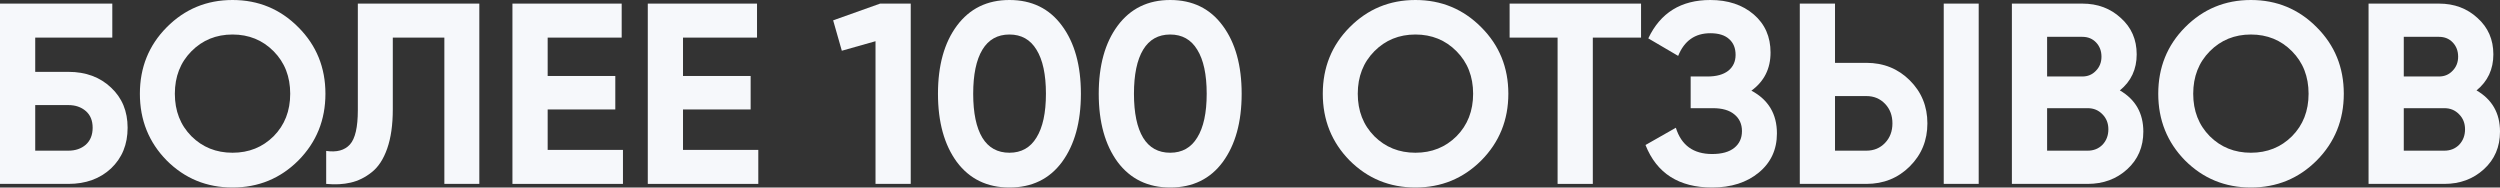 <svg width="1920" height="144" viewBox="0 0 1920 144" fill="none" xmlns="http://www.w3.org/2000/svg">
<rect x="0" y="0" width="1920" height="144" fill="#333333" stroke="none"/>
<path d="M52.532 55.187C65.86 55.187 76.772 59.209 85.266 67.253C93.76 75.165 98.006 85.451 98.006 98.11C98.006 110.901 93.76 121.319 85.266 129.363C76.772 137.275 65.86 141.231 52.532 141.231H0V2.769H86.246V28.879H27.05V55.187H52.532ZM52.532 115.714C57.889 115.714 62.332 114.198 65.86 111.165C69.389 108 71.153 103.648 71.153 98.11C71.153 92.571 69.389 88.286 65.86 85.253C62.332 82.22 57.889 80.703 52.532 80.703H27.05V115.714H52.532Z" fill="#F6F8FB"/>
<path d="M229.154 123.231C215.303 137.077 198.446 144 178.583 144C158.72 144 141.863 137.077 128.012 123.231C114.291 109.253 107.43 92.176 107.43 72C107.43 51.824 114.291 34.813 128.012 20.967C141.863 6.989 158.72 0 178.583 0C198.446 0 215.303 6.989 229.154 20.967C243.006 34.813 249.932 51.824 249.932 72C249.932 92.176 243.006 109.253 229.154 123.231ZM147.025 104.637C155.519 113.077 166.038 117.297 178.583 117.297C191.128 117.297 201.647 113.077 210.141 104.637C218.635 96.066 222.882 85.187 222.882 72C222.882 58.813 218.635 47.934 210.141 39.363C201.647 30.791 191.128 26.506 178.583 26.506C166.038 26.506 155.519 30.791 147.025 39.363C138.531 47.934 134.284 58.813 134.284 72C134.284 85.187 138.531 96.066 147.025 104.637Z" fill="#F6F8FB"/>
<path d="M250.511 141.231V115.912C258.612 117.099 264.689 115.451 268.74 110.967C272.791 106.484 274.816 97.714 274.816 84.659V2.769H368.118V141.231H341.265V28.879H301.67V83.868C301.67 95.868 300.233 105.956 297.358 114.132C294.483 122.308 290.497 128.374 285.401 132.33C280.435 136.286 275.078 138.923 269.328 140.242C263.709 141.56 257.436 141.89 250.511 141.231Z" fill="#F6F8FB"/>
<path d="M420.607 115.121H478.431V141.231H393.557V2.769H477.451V28.879H420.607V58.352H472.55V84.066H420.607V115.121Z" fill="#F6F8FB"/>
<path d="M524.547 115.121H582.371V141.231H497.498V2.769H581.391V28.879H524.547V58.352H576.491V84.066H524.547V115.121Z" fill="#F6F8FB"/>
<path d="M675.923 2.769H699.444V141.231H672.395V31.648L646.521 38.967L639.857 15.626L675.923 2.769Z" fill="#F6F8FB"/>
<path d="M775.246 144C758.128 144 744.668 137.473 734.868 124.418C725.198 111.231 720.363 93.758 720.363 72C720.363 50.242 725.198 32.835 734.868 19.78C744.668 6.593 758.128 0 775.246 0C792.495 0 805.955 6.593 815.625 19.78C825.295 32.835 830.13 50.242 830.13 72C830.13 93.758 825.295 111.231 815.625 124.418C805.955 137.473 792.495 144 775.246 144ZM754.469 105.824C759.173 113.473 766.099 117.297 775.246 117.297C784.394 117.297 791.319 113.407 796.024 105.626C800.859 97.846 803.276 86.637 803.276 72C803.276 57.231 800.859 45.956 796.024 38.176C791.319 30.396 784.394 26.506 775.246 26.506C766.099 26.506 759.173 30.396 754.469 38.176C749.765 45.956 747.413 57.231 747.413 72C747.413 86.769 749.765 98.044 754.469 105.824Z" fill="#F6F8FB"/>
<path d="M898.711 144C881.593 144 868.133 137.473 858.333 124.418C848.663 111.231 843.828 93.758 843.828 72C843.828 50.242 848.663 32.835 858.333 19.78C868.133 6.593 881.593 0 898.711 0C915.961 0 929.42 6.593 939.09 19.78C948.76 32.835 953.595 50.242 953.595 72C953.595 93.758 948.76 111.231 939.09 124.418C929.42 137.473 915.961 144 898.711 144ZM877.934 105.824C882.638 113.473 889.564 117.297 898.711 117.297C907.859 117.297 914.785 113.407 919.489 105.626C924.324 97.846 926.741 86.637 926.741 72C926.741 57.231 924.324 45.956 919.489 38.176C914.785 30.396 907.859 26.506 898.711 26.506C889.564 26.506 882.638 30.396 877.934 38.176C873.23 45.956 870.878 57.231 870.878 72C870.878 86.769 873.23 98.044 877.934 105.824Z" fill="#F6F8FB"/>
<path d="M1137.63 123.231C1123.78 137.077 1106.92 144 1087.06 144C1067.19 144 1050.34 137.077 1036.49 123.231C1022.76 109.253 1015.9 92.176 1015.9 72C1015.9 51.824 1022.76 34.813 1036.49 20.967C1050.34 6.989 1067.19 0 1087.06 0C1106.92 0 1123.78 6.989 1137.63 20.967C1151.48 34.813 1158.41 51.824 1158.41 72C1158.41 92.176 1151.48 109.253 1137.63 123.231ZM1055.5 104.637C1063.99 113.077 1074.51 117.297 1087.06 117.297C1099.6 117.297 1110.12 113.077 1118.61 104.637C1127.11 96.066 1131.36 85.187 1131.36 72C1131.36 58.813 1127.11 47.934 1118.61 39.363C1110.12 30.791 1099.6 26.506 1087.06 26.506C1074.51 26.506 1063.99 30.791 1055.5 39.363C1047.01 47.934 1042.76 58.813 1042.76 72C1042.76 85.187 1047.01 96.066 1055.5 104.637Z" fill="#F6F8FB"/>
<path d="M1260.32 2.769V28.879H1223.28V141.231H1196.23V28.879H1159.38V2.769H1260.32Z" fill="#F6F8FB"/>
<path d="M1345.08 69.626C1358.15 76.615 1364.68 87.56 1364.68 102.462C1364.68 114.857 1360.04 124.879 1350.77 132.527C1341.49 140.176 1329.53 144 1314.9 144C1289.41 144 1272.36 133.121 1263.74 111.363L1287.06 98.11C1291.24 111.56 1300.52 118.286 1314.9 118.286C1322.34 118.286 1328.03 116.703 1331.95 113.538C1335.87 110.374 1337.83 106.088 1337.83 100.681C1337.83 95.275 1335.87 90.989 1331.95 87.824C1328.16 84.659 1322.67 83.077 1315.48 83.077H1298.43V58.747H1311.37C1318.16 58.747 1323.46 57.297 1327.24 54.396C1331.03 51.363 1332.93 47.275 1332.93 42.132C1332.93 36.989 1331.3 32.967 1328.03 30.066C1324.76 27.033 1319.93 25.517 1313.52 25.517C1301.76 25.517 1293.53 31.319 1288.83 42.923L1265.89 29.473C1275.17 9.824 1291.05 0 1313.52 0C1327.11 0 1338.22 3.692 1346.85 11.077C1355.47 18.462 1359.78 28.22 1359.78 40.352C1359.78 52.747 1354.88 62.505 1345.08 69.626Z" fill="#F6F8FB"/>
<path d="M1382.24 141.231V2.769H1409.29V48.264H1433.39C1446.59 48.264 1457.7 52.747 1466.72 61.714C1475.73 70.681 1480.24 81.692 1480.24 94.747C1480.24 107.802 1475.73 118.813 1466.72 127.78C1457.7 136.747 1446.59 141.231 1433.39 141.231H1382.24ZM1492.79 141.231V2.769H1519.64V141.231H1492.79ZM1409.29 115.714H1433.39C1439.14 115.714 1443.91 113.736 1447.7 109.78C1451.49 105.824 1453.39 100.813 1453.39 94.747C1453.39 88.681 1451.49 83.67 1447.7 79.714C1443.91 75.758 1439.14 73.78 1433.39 73.78H1409.29V115.714Z" fill="#F6F8FB"/>
<path d="M1628.05 69.429C1640.07 76.418 1646.08 86.967 1646.08 101.077C1646.08 112.813 1641.96 122.44 1633.73 129.956C1625.5 137.473 1615.37 141.231 1603.35 141.231H1545.13V2.769H1599.23C1610.99 2.769 1620.86 6.462 1628.83 13.846C1636.93 21.099 1640.98 30.396 1640.98 41.736C1640.98 53.209 1636.67 62.44 1628.05 69.429ZM1599.23 28.286H1572.18V58.747H1599.23C1603.41 58.747 1606.88 57.297 1609.62 54.396C1612.5 51.495 1613.93 47.868 1613.93 43.517C1613.93 39.165 1612.56 35.538 1609.82 32.637C1607.07 29.736 1603.54 28.286 1599.23 28.286ZM1603.35 115.714C1607.92 115.714 1611.71 114.198 1614.72 111.165C1617.72 108 1619.23 104.044 1619.23 99.297C1619.23 94.681 1617.72 90.857 1614.72 87.824C1611.71 84.659 1607.92 83.077 1603.35 83.077H1572.18V115.714H1603.35Z" fill="#F6F8FB"/>
<path d="M1779.26 123.231C1765.41 137.077 1748.56 144 1728.69 144C1708.83 144 1691.97 137.077 1678.12 123.231C1664.4 109.253 1657.54 92.176 1657.54 72C1657.54 51.824 1664.4 34.813 1678.12 20.967C1691.97 6.989 1708.83 0 1728.69 0C1748.56 0 1765.41 6.989 1779.26 20.967C1793.12 34.813 1800.04 51.824 1800.04 72C1800.04 92.176 1793.12 109.253 1779.26 123.231ZM1697.13 104.637C1705.63 113.077 1716.15 117.297 1728.69 117.297C1741.24 117.297 1751.76 113.077 1760.25 104.637C1768.74 96.066 1772.99 85.187 1772.99 72C1772.99 58.813 1768.74 47.934 1760.25 39.363C1751.76 30.791 1741.24 26.506 1728.69 26.506C1716.15 26.506 1705.63 30.791 1697.13 39.363C1688.64 47.934 1684.39 58.813 1684.39 72C1684.39 85.187 1688.64 96.066 1697.13 104.637Z" fill="#F6F8FB"/>
<path d="M1901.97 69.429C1913.99 76.418 1920 86.967 1920 101.077C1920 112.813 1915.88 122.44 1907.65 129.956C1899.42 137.473 1889.29 141.231 1877.27 141.231H1819.05V2.769H1873.15C1884.91 2.769 1894.78 6.462 1902.75 13.846C1910.85 21.099 1914.9 30.396 1914.9 41.736C1914.9 53.209 1910.59 62.44 1901.97 69.429ZM1873.15 28.286H1846.1V58.747H1873.15C1877.33 58.747 1880.8 57.297 1883.54 54.396C1886.42 51.495 1887.85 47.868 1887.85 43.517C1887.85 39.165 1886.48 35.538 1883.74 32.637C1880.99 29.736 1877.47 28.286 1873.15 28.286ZM1877.27 115.714C1881.84 115.714 1885.63 114.198 1888.64 111.165C1891.64 108 1893.15 104.044 1893.15 99.297C1893.15 94.681 1891.64 90.857 1888.64 87.824C1885.63 84.659 1881.84 83.077 1877.27 83.077H1846.1V115.714H1877.27Z" fill="#F6F8FB"/>
</svg>
